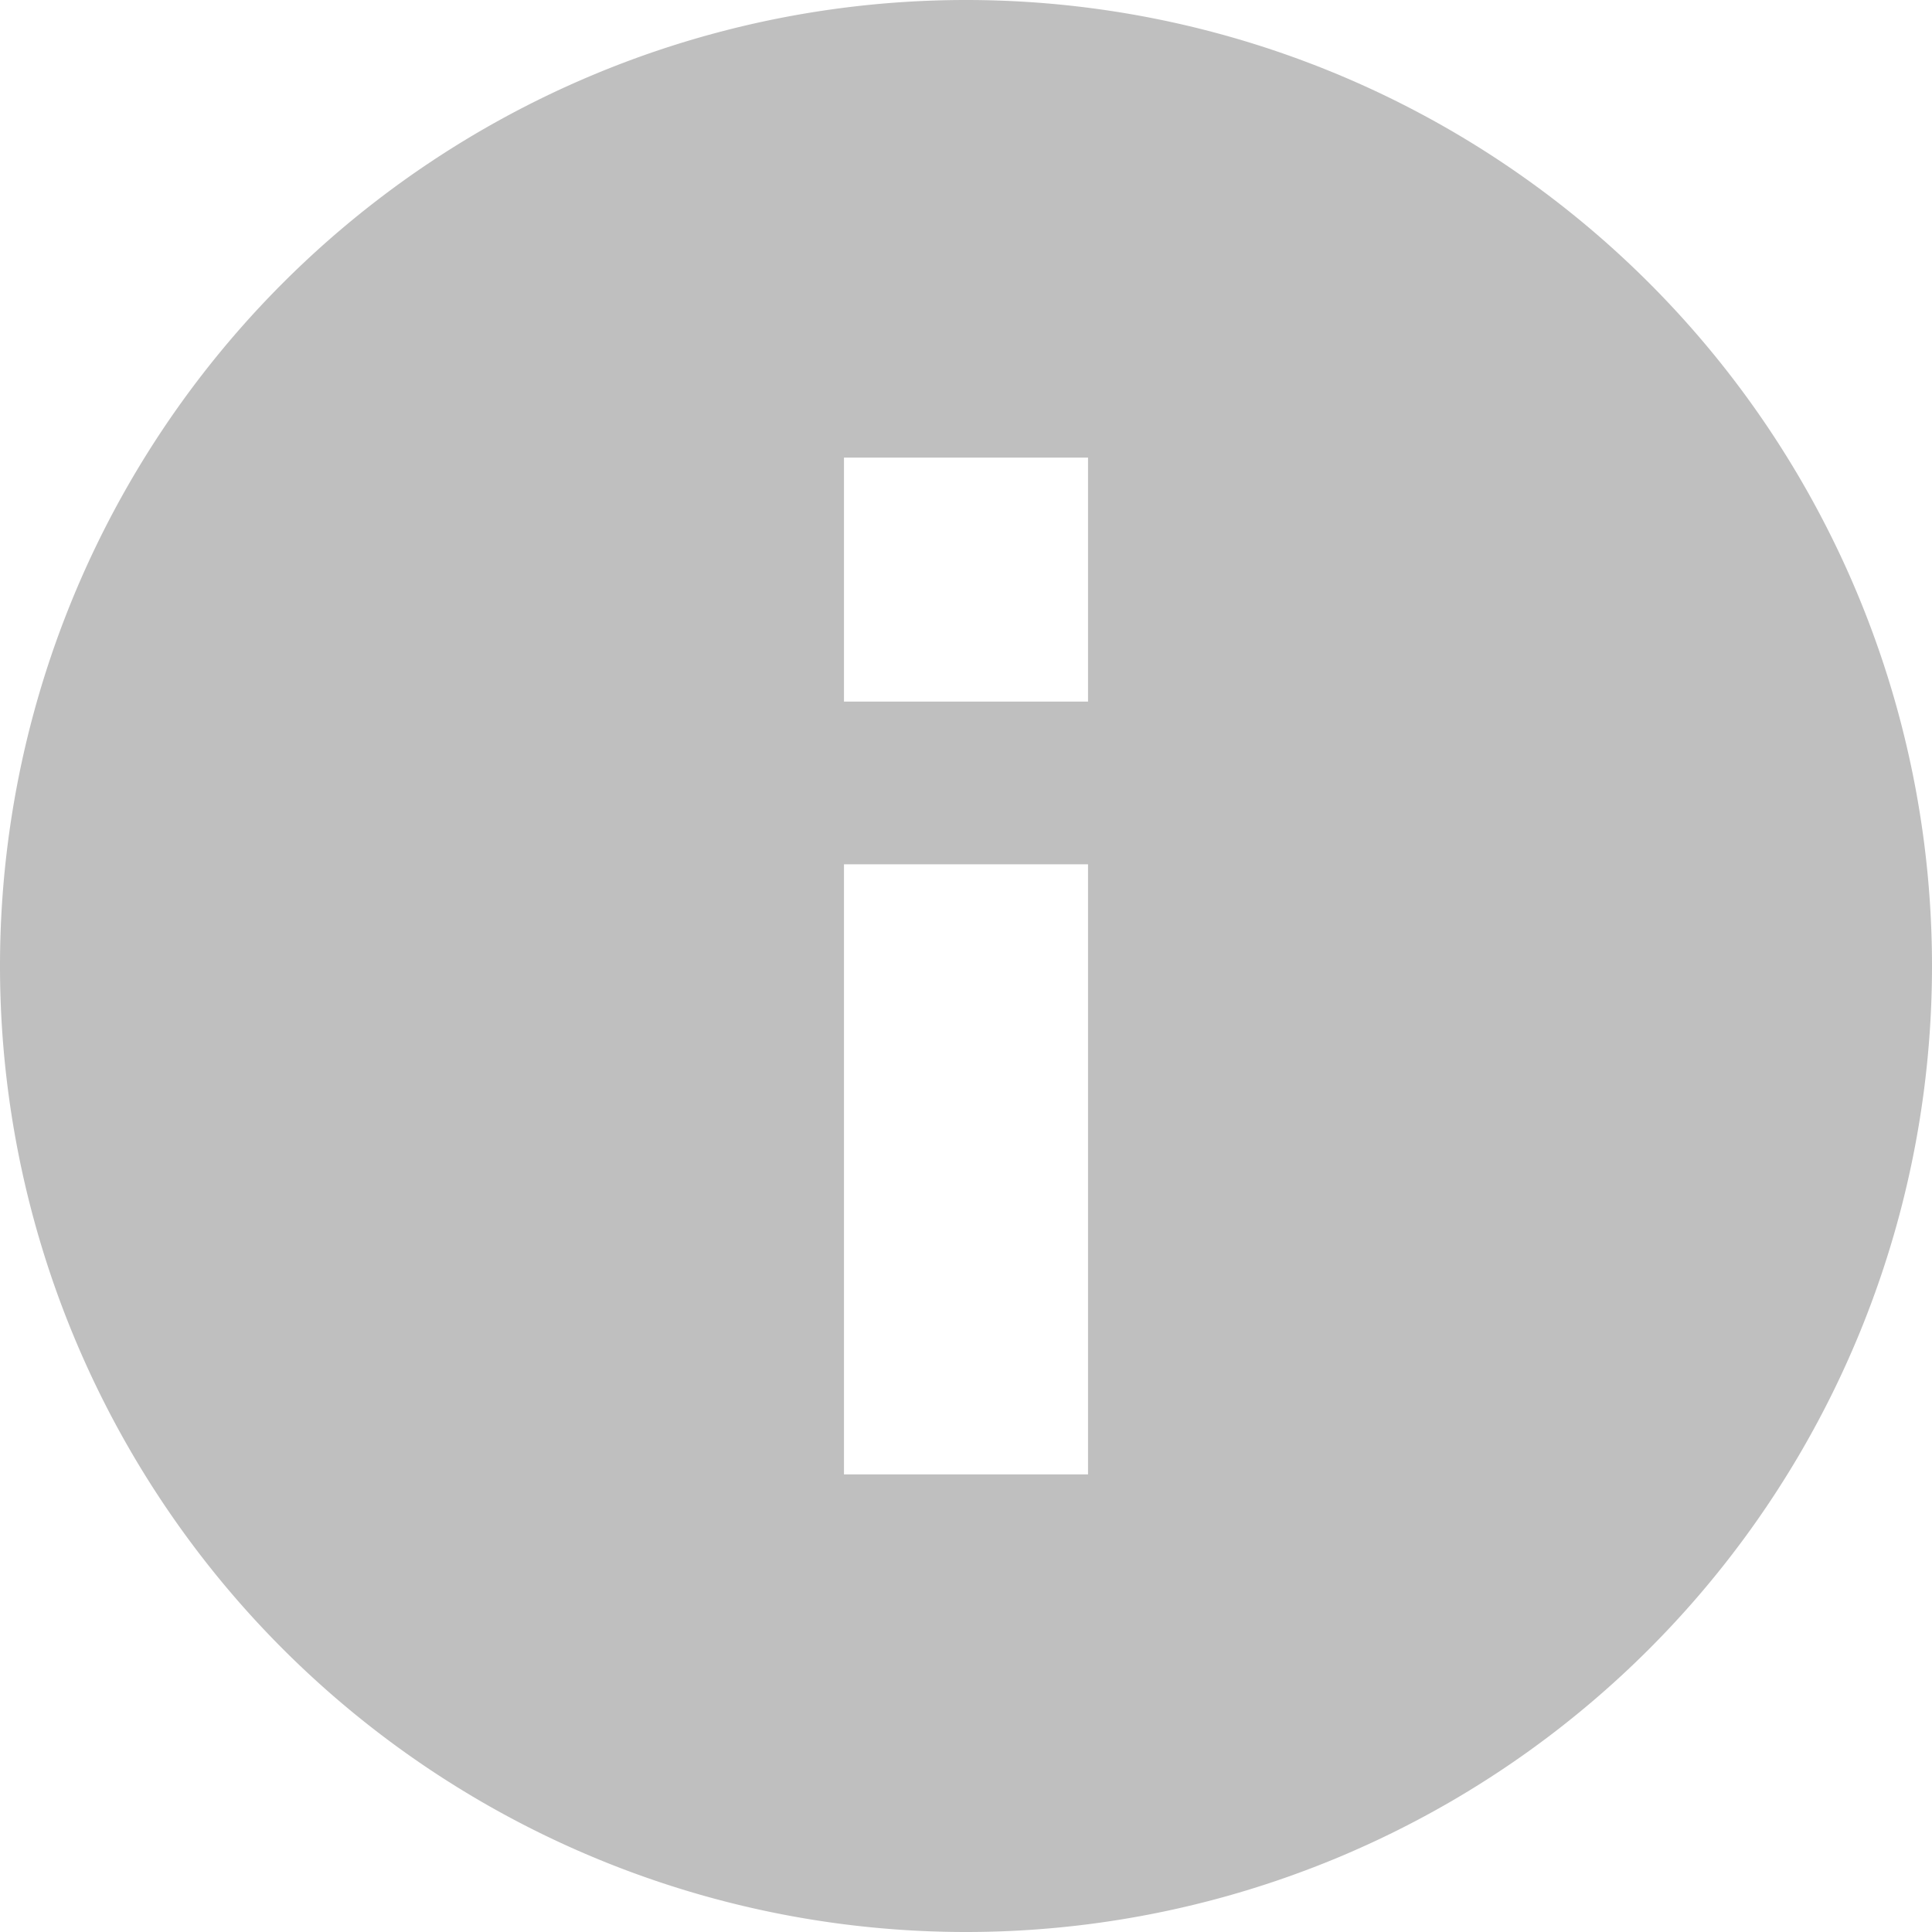 <svg xmlns="http://www.w3.org/2000/svg" width="19" height="19" viewBox="0 0 19 19"><g transform="translate(-115 -190)"><path d="M10-.5A9.5,9.5,0,0,1,.5-10,9.5,9.5,0,0,1,10-19.5,9.5,9.5,0,0,1,19.5-10,9.5,9.5,0,0,1,10-.5ZM8.8-11v6h2.4v-6Zm0-4v2.4h2.4V-15Z" transform="translate(114.5 209.5)" fill="#bfbfbf"/></g></svg>
